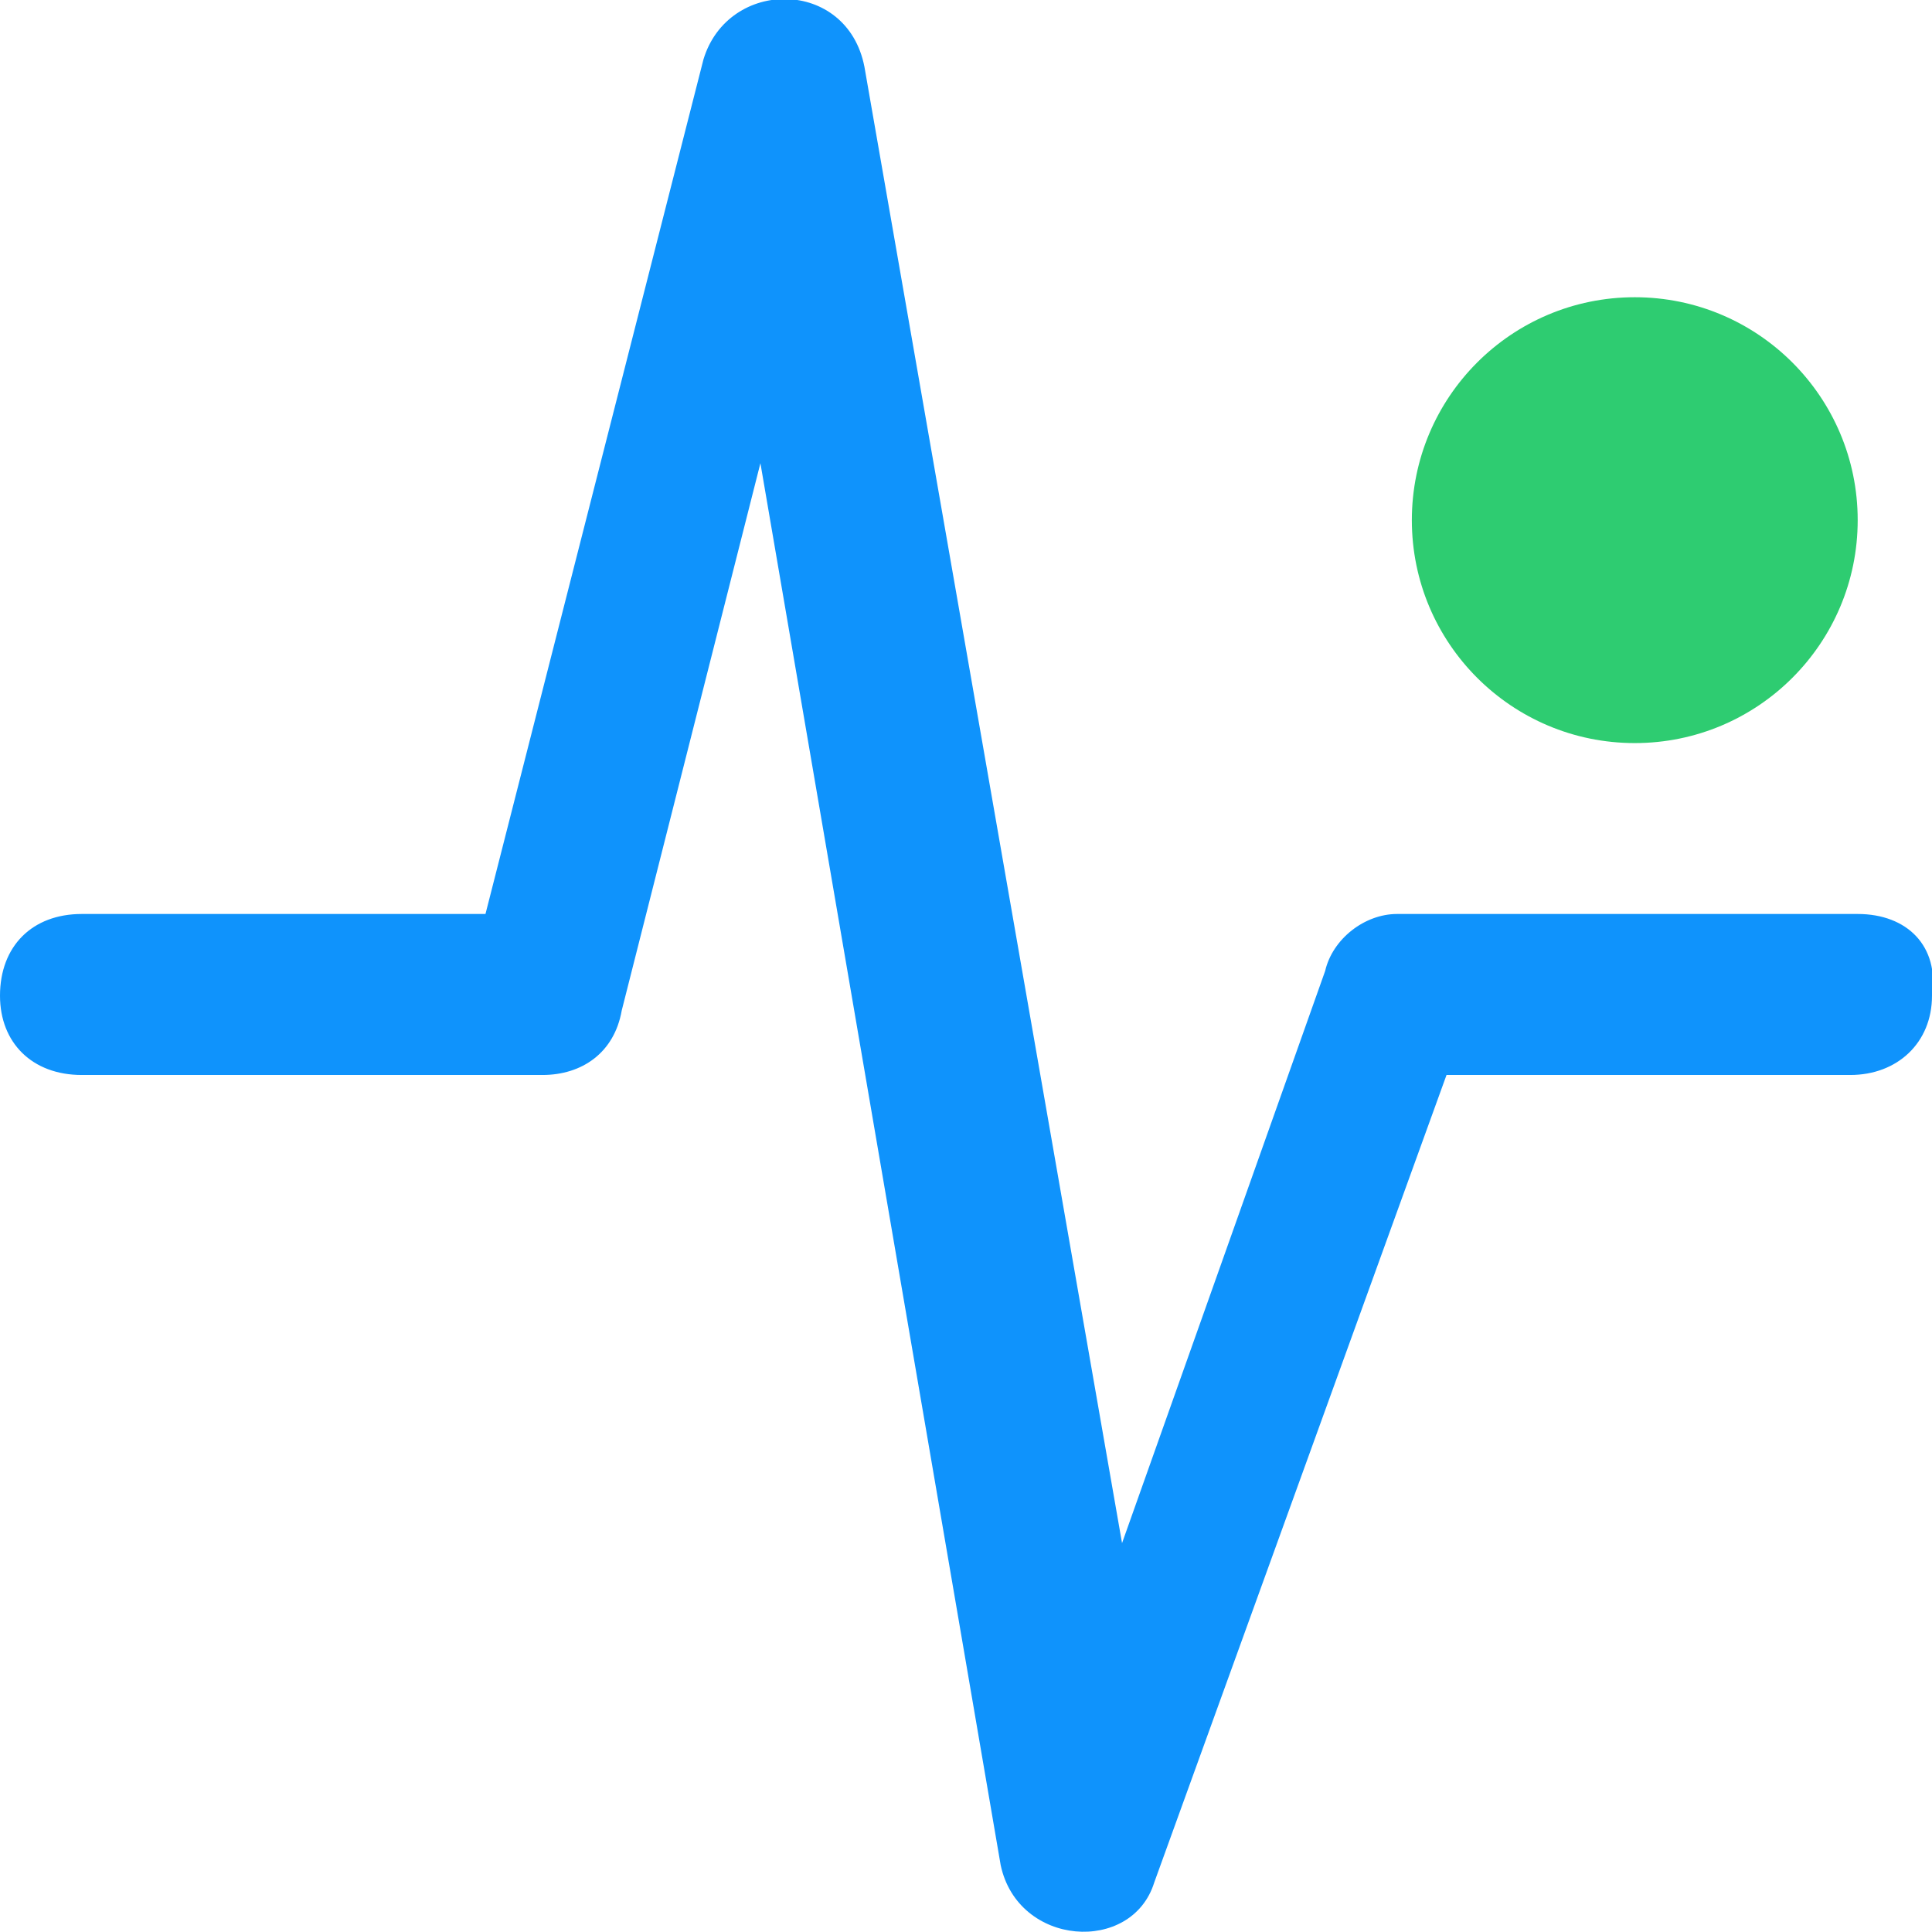 <svg xmlns="http://www.w3.org/2000/svg" width="78" height="78" viewBox="0 0 78 78" version="1.1">
    <g stroke="none" stroke-width="1" fill="none" fill-rule="evenodd">
        <g transform="translate(-421, -114)">
            <g transform="translate(421, 114)">
                <path d="M75 36.9L56.4 36.9C55.1 36.9 53.8 37.9 53.5 39.2L45.3 62.3 34.9 2.7C34.2-0.9 29.4-0.9 28.4 2.4L19.6 36.9 3.3 36.9C1.3 36.9 0 38.2 0 40.2 0 42.1 1.3 43.4 3.3 43.4L21.9 43.4C23.5 43.4 24.8 42.5 25.1 40.8L30.7 18.7 40.4 75.3C41.1 78.6 45.7 78.9 46.6 76L58.4 43.4 74.7 43.4C76.6 43.4 78 42.1 78 40.2 78.3 38.2 77 36.9 75 36.9Z" fill="#0F93FC"/><circle fill="#2ECC71" cx="66" cy="21" r="9"/>
            </g>
        </g>
    </g>
</svg>
